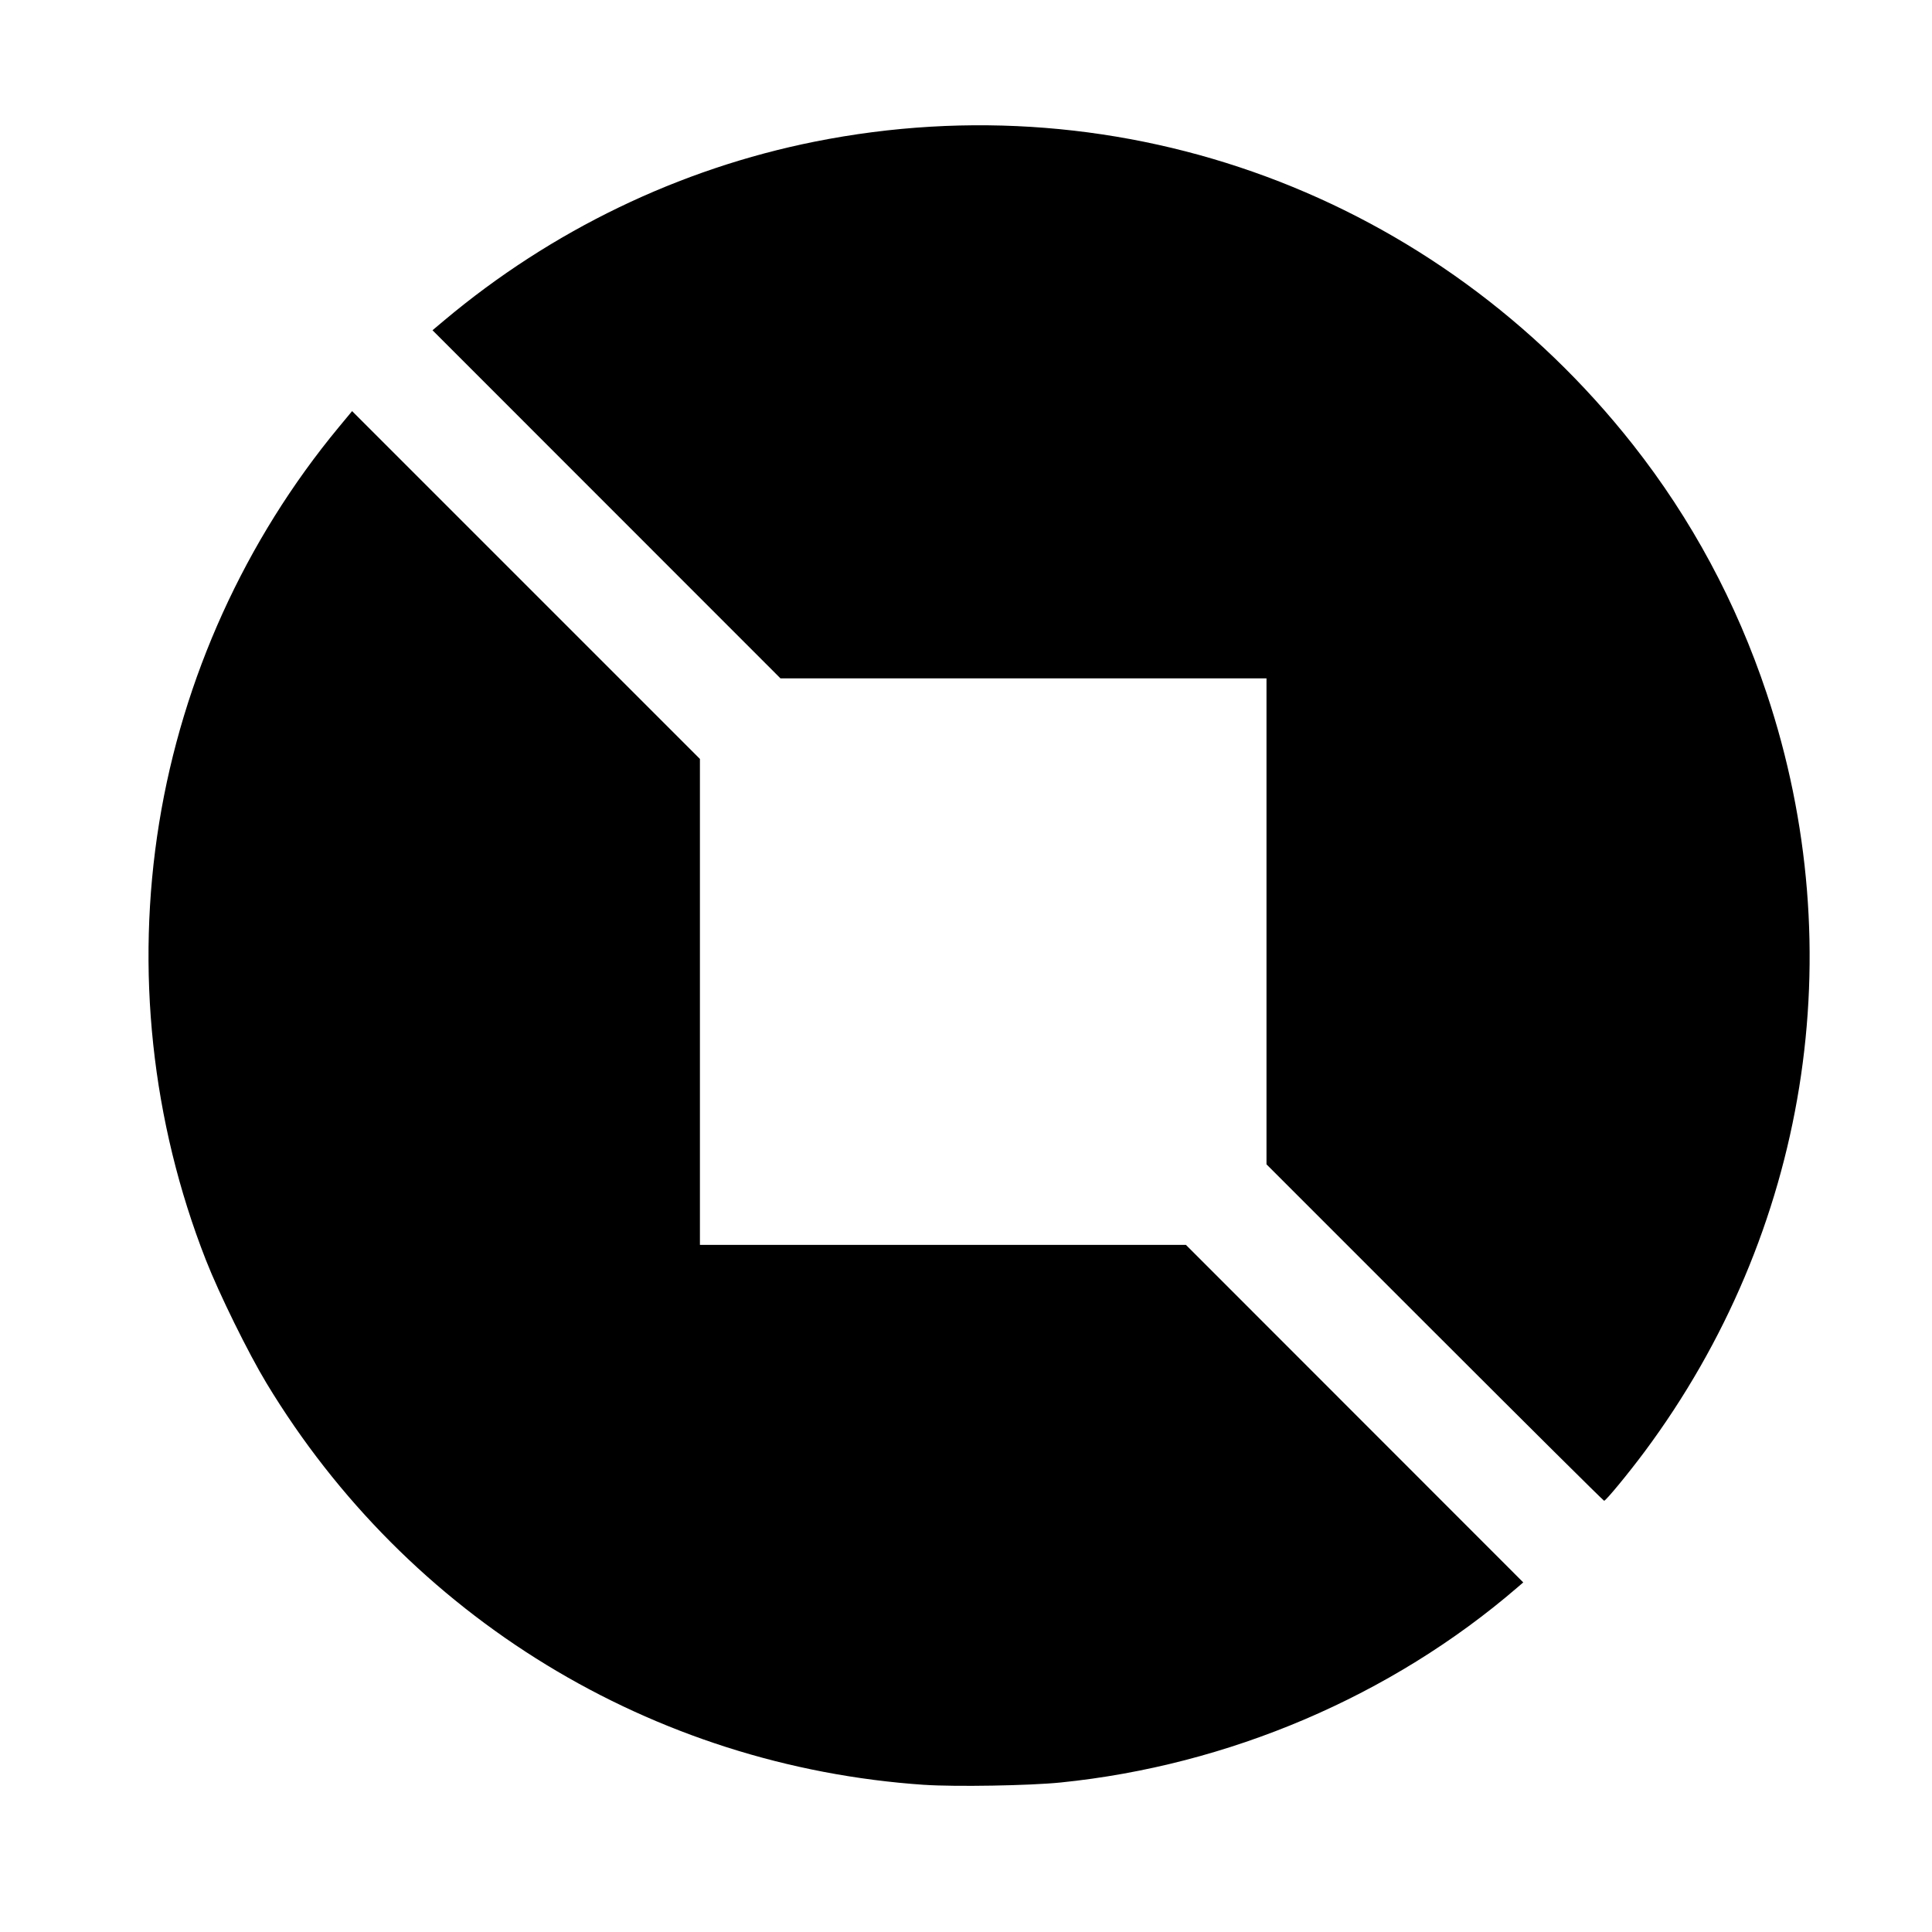 <svg xmlns="http://www.w3.org/2000/svg" xmlns:svg="http://www.w3.org/2000/svg" id="svg5" width="300" height="300" version="1.1" viewBox="0 0 79.375 79.375"><g id="layer1"><path style="fill:#000;stroke-width:.068" id="path836" d="M 37.971,73.329 C 26.794,72.569 16.76,66.442 10.951,56.83 10.198,55.584 9.004,53.158 8.457,51.762 6.229,46.078 5.562,39.838 6.539,33.808 7.504,27.854 10.073,22.194 13.919,17.55 l 0.547,-0.66 7.145,7.145 7.145,7.145 v 9.983 9.983 h 9.984 9.984 l 6.929,6.933 6.929,6.933 -0.239,0.206 c -5.183,4.465 -11.856,7.314 -18.772,8.015 -1.277,0.129 -4.327,0.181 -5.598,0.095 z M 58.944,54.748 52.033,47.836 v -9.983 -9.983 h -9.984 -9.984 l -7.148,-7.151 -7.148,-7.151 0.488,-0.41 c 4.408,-3.697 9.645,-6.223 15.207,-7.337 12.713,-2.544 25.567,2.217 33.63,12.456 2.401,3.05 4.241,6.47 5.487,10.205 3.547,10.627 1.693,22.143 -5.016,31.162 -0.656,0.882 -1.589,2.014 -1.661,2.014 -0.027,0 -3.16,-3.11 -6.961,-6.912 z"/></g></svg>
